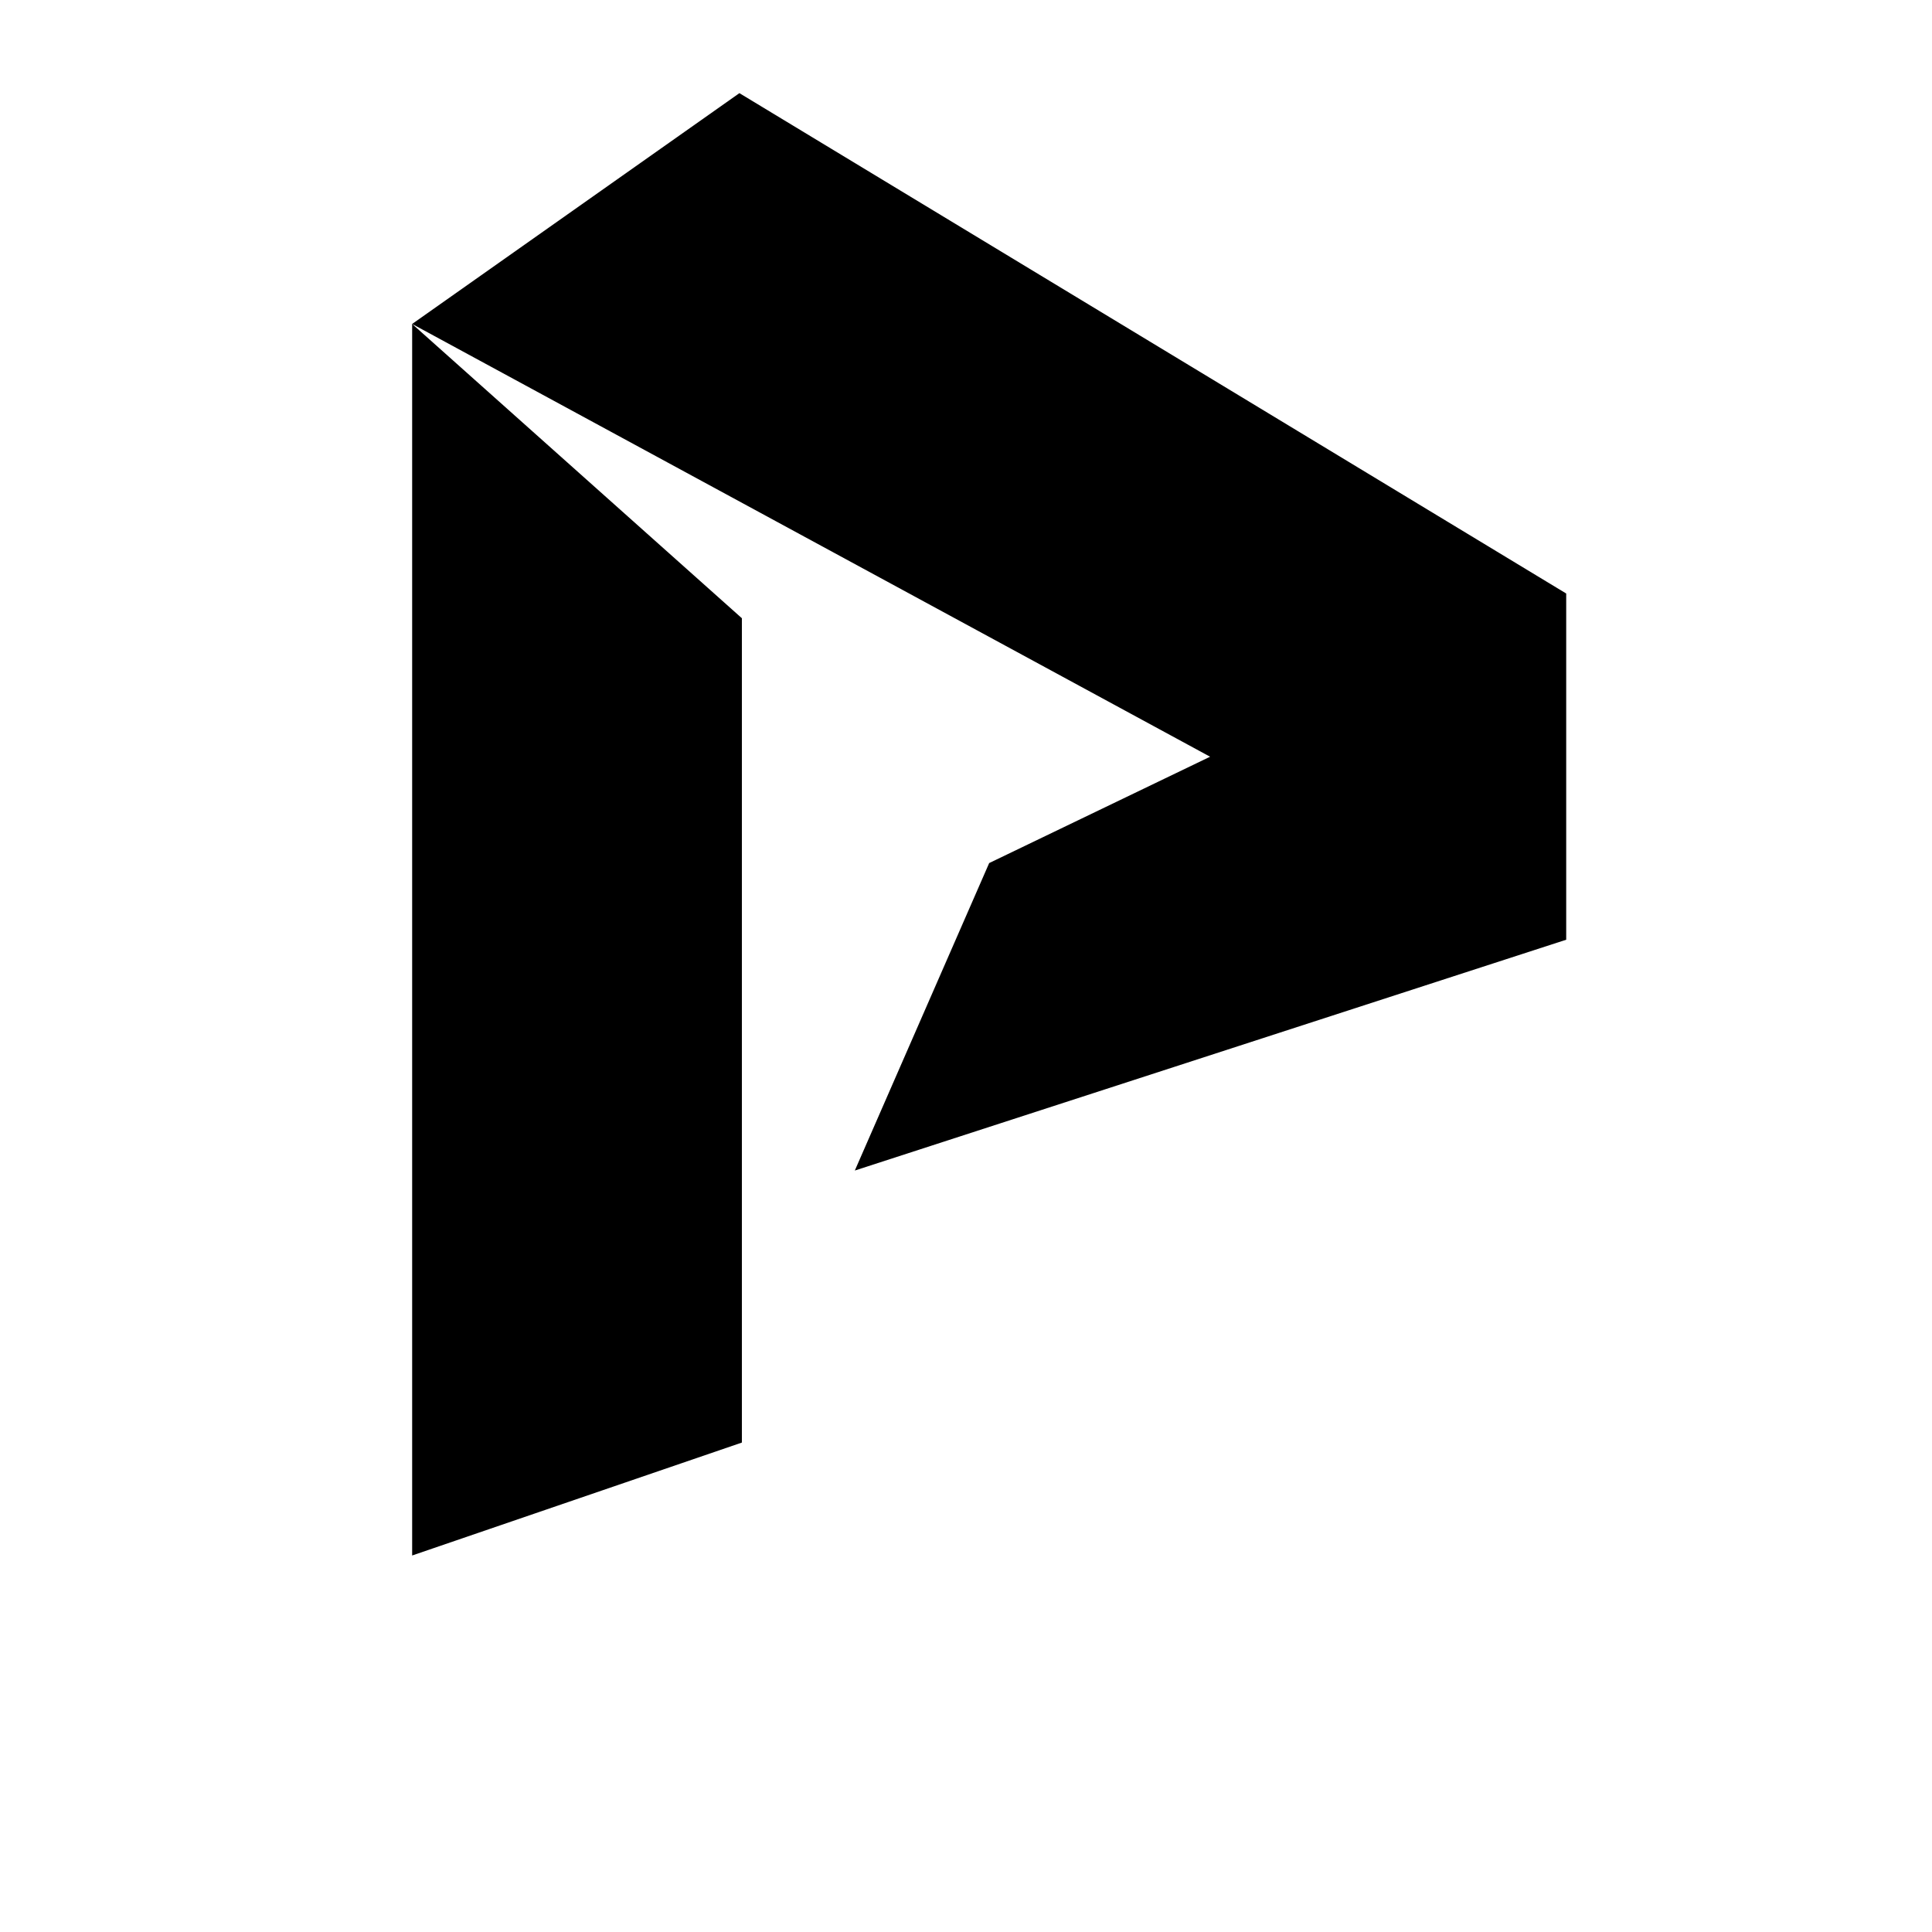 <svg width="24" height="24" viewBox="0 0 1000 1000">
  <path d="M213.333 167.68l413.013 224-114.347 55.040-69.547 159.147 368.213-119.467v-179.2l-427.947-258.987-169.387 119.467v637.44l170.667-58.453v-426.667l-170.667-152.32z" />
</svg>